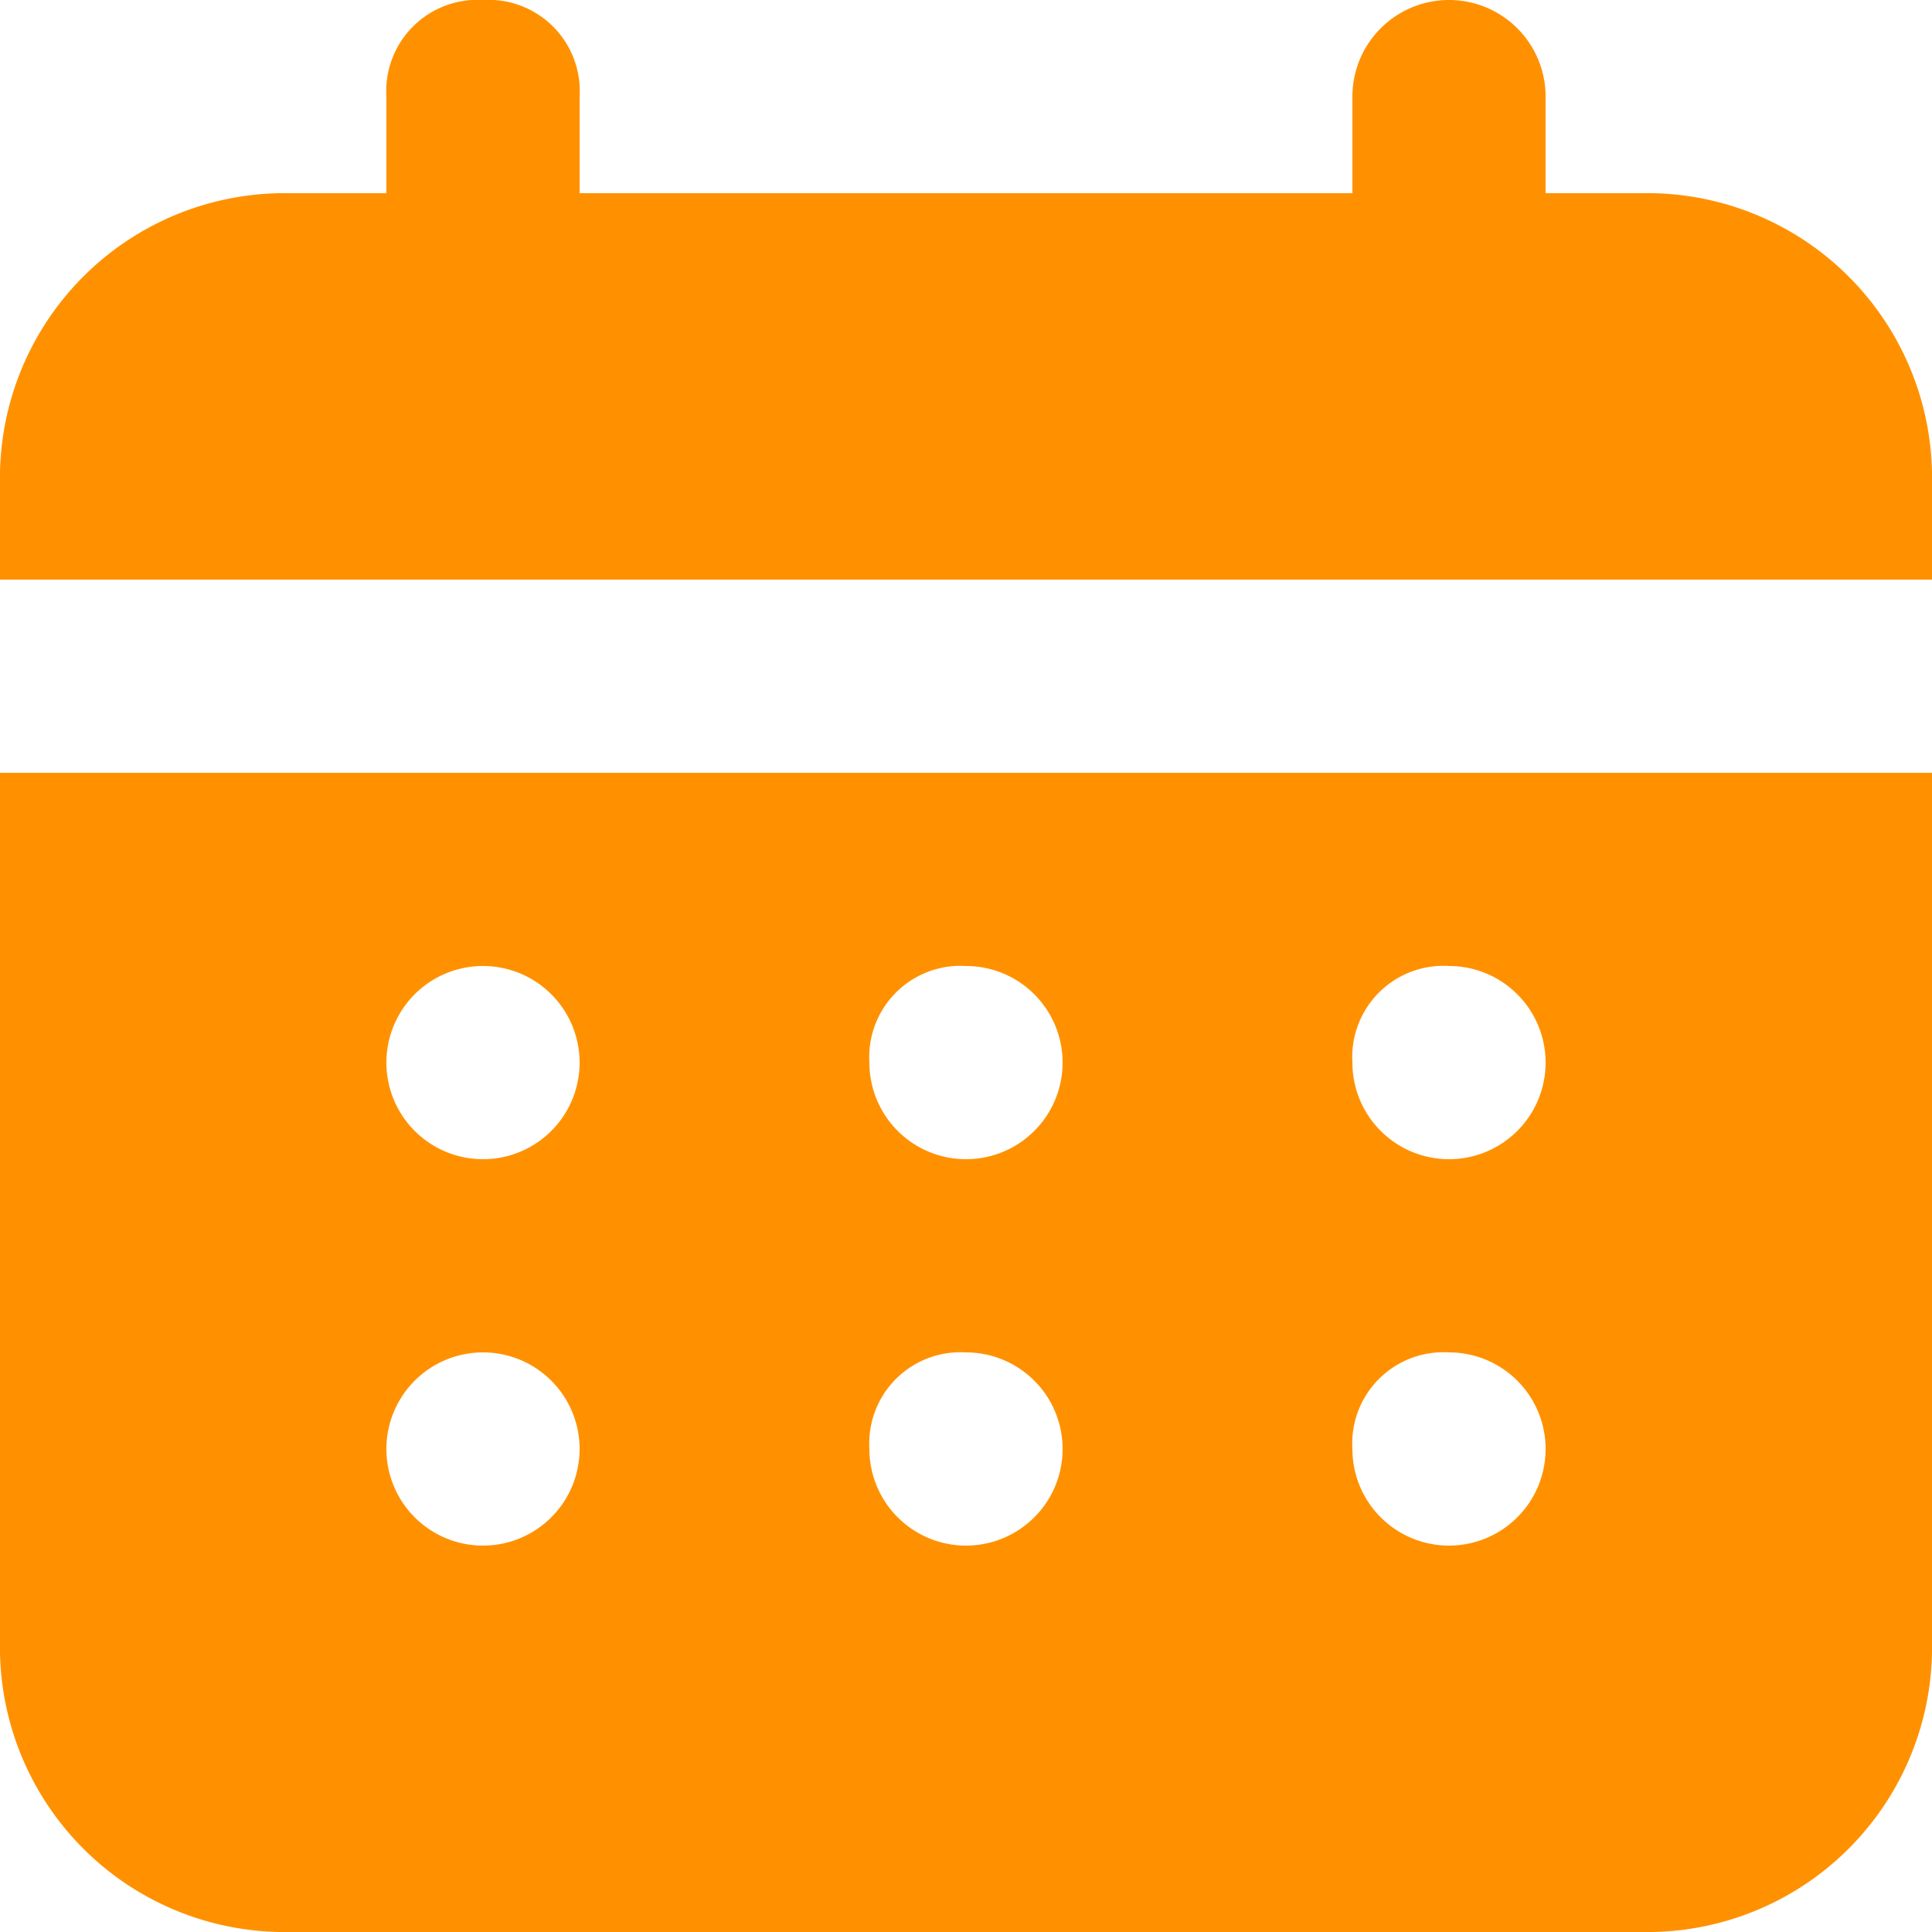 <svg xmlns="http://www.w3.org/2000/svg" width="14" height="14" viewBox="0 0 14 14">
  <path id="Path_14137" data-name="Path 14137" d="M13.9,3.4h-.7V2.7a.7.7,0,0,0-1.4,0v.7H6.2V2.7A.661.661,0,0,0,5.5,2a.661.661,0,0,0-.7.7v.7H4.1A2.063,2.063,0,0,0,2,5.5v.7H16V5.5A2.063,2.063,0,0,0,13.9,3.4ZM2,13.9A2.063,2.063,0,0,0,4.1,16h9.8A2.063,2.063,0,0,0,16,13.9V7.6H2ZM12.5,9a.7.7,0,1,1-.7.7A.661.661,0,0,1,12.5,9Zm0,2.8a.7.7,0,1,1-.7.7A.661.661,0,0,1,12.5,11.8ZM9,9a.7.7,0,1,1-.7.7A.661.661,0,0,1,9,9Zm0,2.8a.7.7,0,1,1-.7.7A.661.661,0,0,1,9,11.8ZM5.5,9a.7.7,0,1,1,0,1.4A.7.7,0,1,1,5.5,9Zm0,2.8a.7.7,0,1,1,0,1.4.7.7,0,0,1,0-1.4Z" transform="translate(-2 -2)" fill="#ff9100"/>
</svg>
